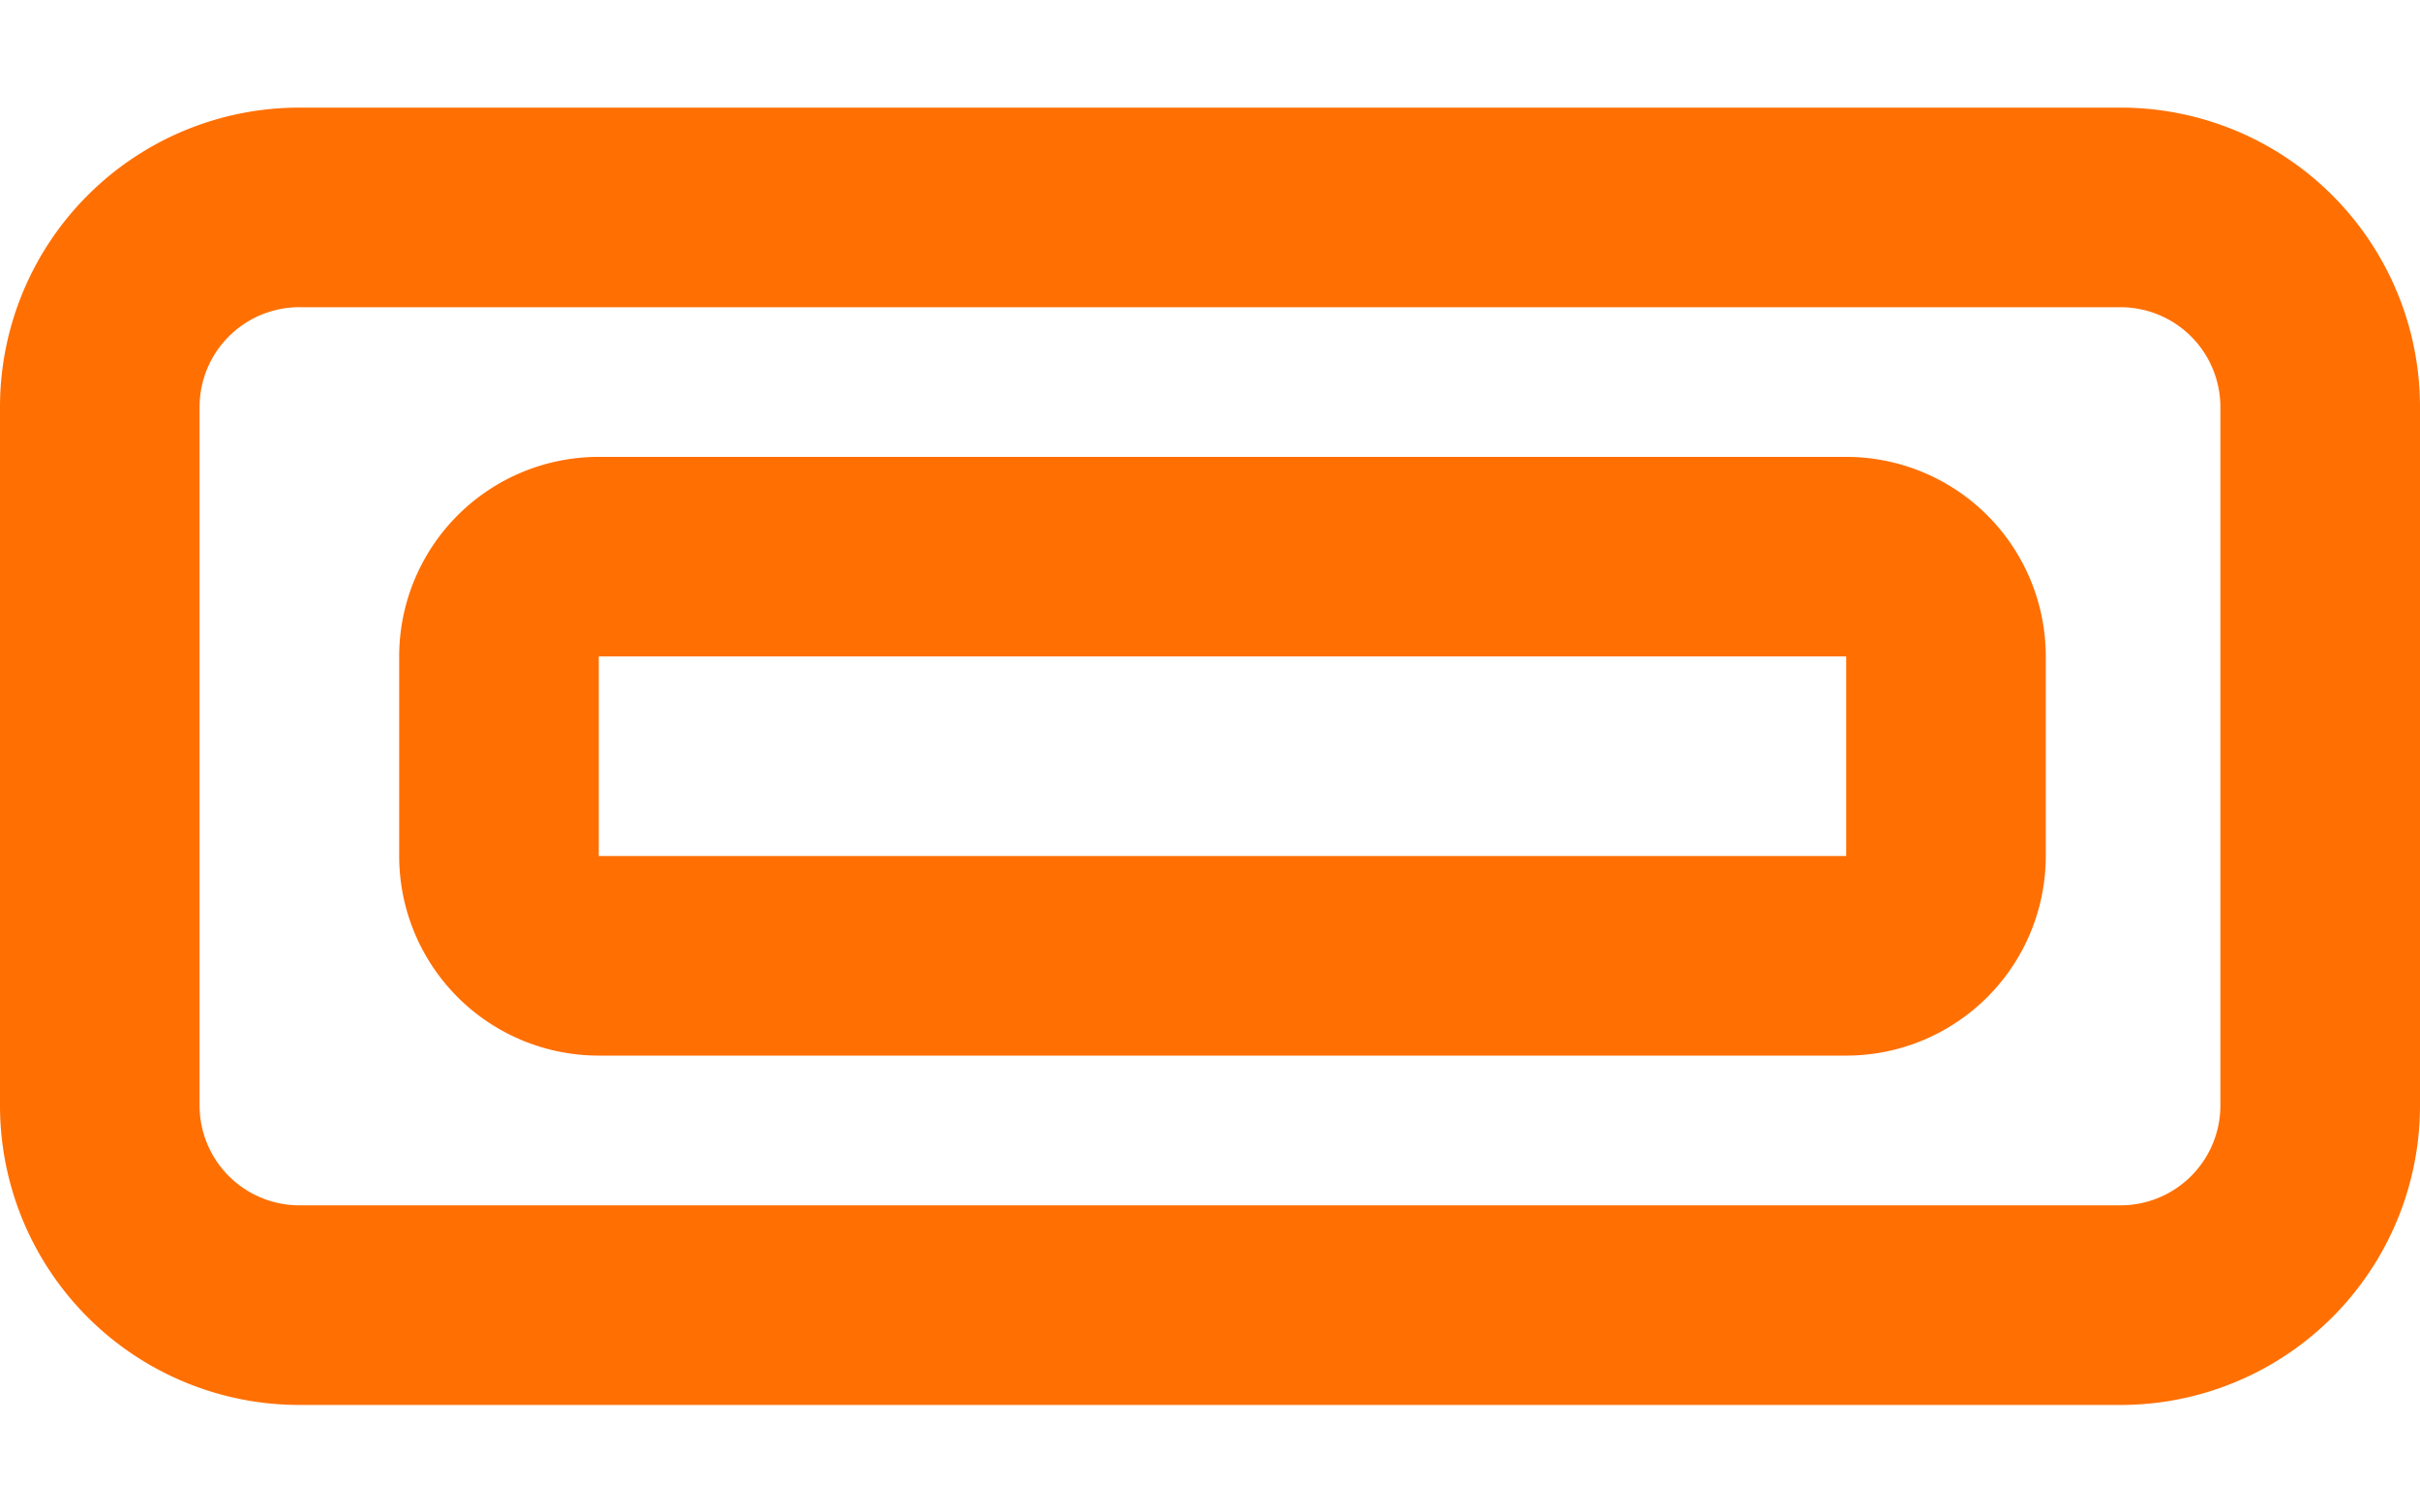 <svg xmlns="http://www.w3.org/2000/svg" width="64" height="40" viewBox="0 0 64 40"><g transform="translate(-65 -148.845)"><rect width="64" height="40" transform="translate(65 148.845)" fill="none"/><g transform="translate(0 77.691)"><path d="M7.918,5.278A2.642,2.642,0,0,0,5.278,7.918V26.392a2.642,2.642,0,0,0,2.639,2.639H56.082a2.642,2.642,0,0,0,2.639-2.639V7.918a2.642,2.642,0,0,0-2.639-2.639H7.918M7.918,0H56.082A7.918,7.918,0,0,1,64,7.918V26.392a7.918,7.918,0,0,1-7.918,7.918H7.918A7.918,7.918,0,0,1,0,26.392V7.918A7.918,7.918,0,0,1,7.918,0Z" transform="translate(65 74)" fill="#ff6f02"/><path d="M5.278,5.278v5.278h32.99V5.278H5.278M5.278,0h32.99a5.278,5.278,0,0,1,5.278,5.278v5.278a5.278,5.278,0,0,1-5.278,5.278H5.278A5.278,5.278,0,0,1,0,10.557V5.278A5.278,5.278,0,0,1,5.278,0Z" transform="translate(75.557 83.237)" fill="#ff6f02"/></g></g></svg>